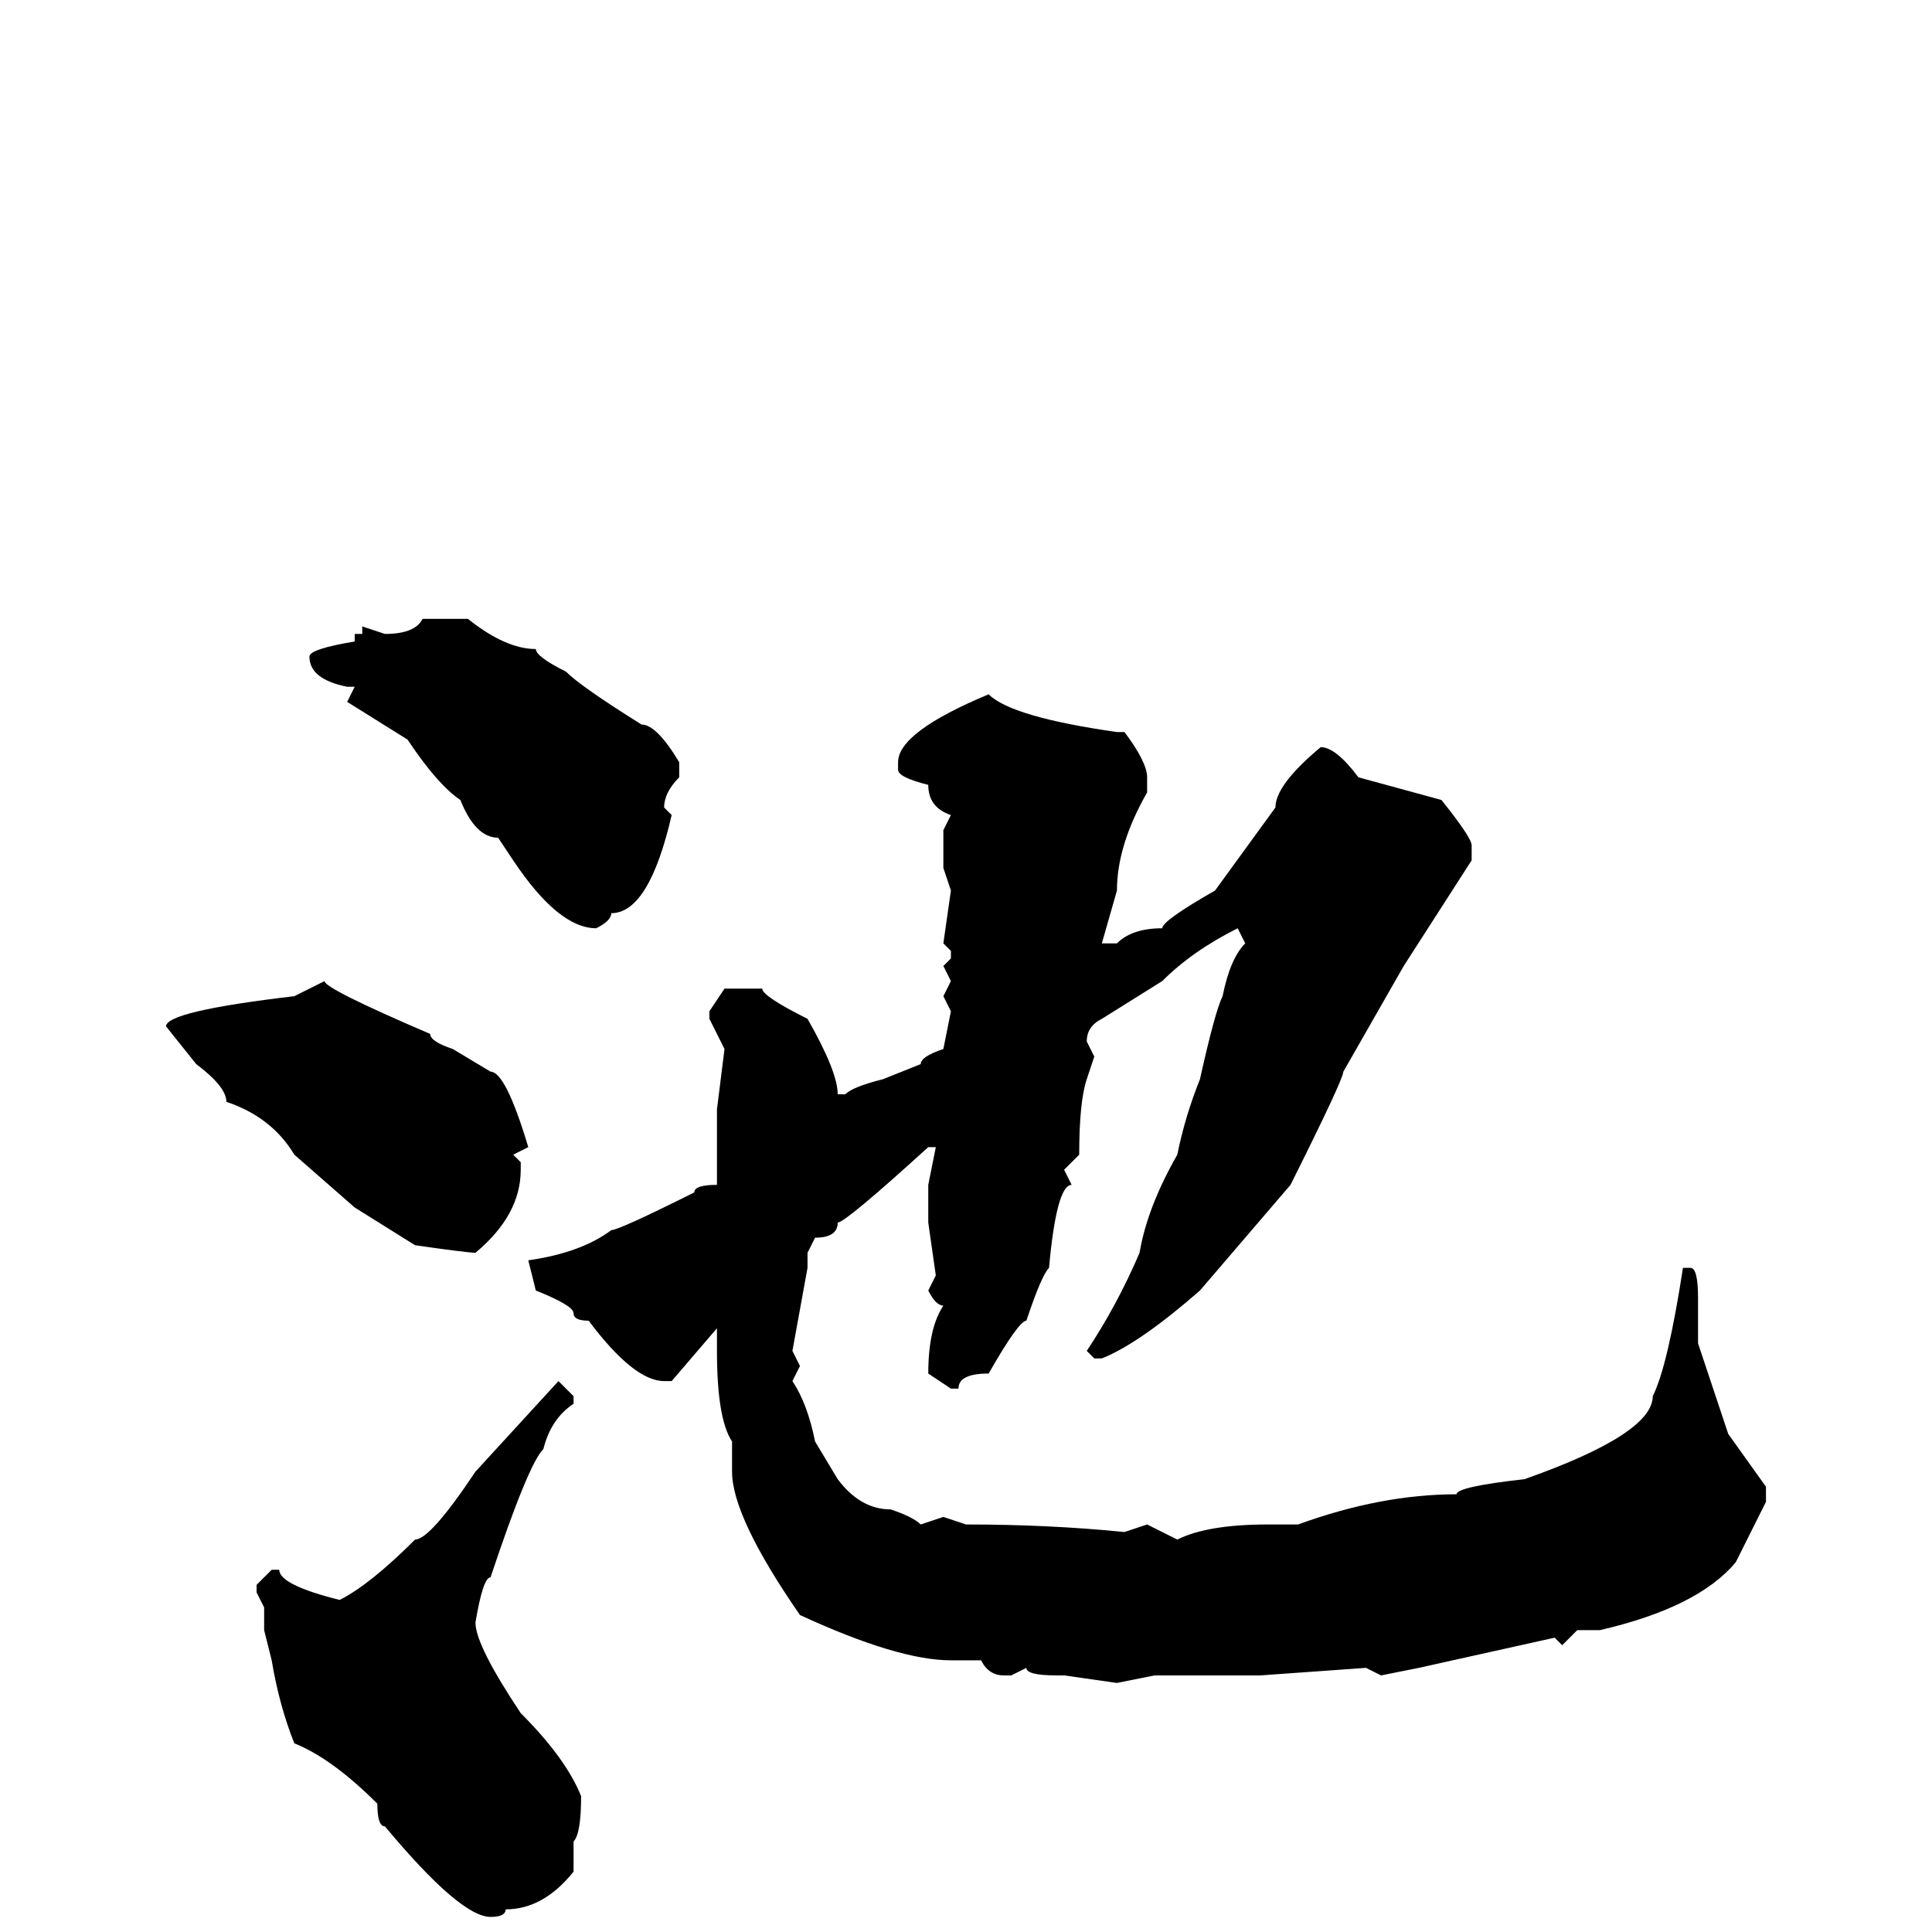 <svg xmlns="http://www.w3.org/2000/svg" viewBox="0 -256 256 256">
	<path fill="#000000" d="M56 -174H62Q67 -170 71 -170Q71 -169 75 -167Q77 -165 85 -160Q87 -160 90 -155V-153Q88 -151 88 -149L89 -148Q86 -135 81 -135Q81 -134 79 -133Q74 -133 68 -142L66 -145Q63 -145 61 -150Q58 -152 54 -158L46 -163L47 -165H46Q41 -166 41 -169Q41 -170 47 -171H48H47V-172H48V-173L51 -172Q55 -172 56 -174ZM131 -164Q134 -161 148 -159H149Q152 -155 152 -153V-151Q148 -144 148 -138L146 -131H148Q150 -133 154 -133Q154 -134 161 -138L169 -149Q169 -152 175 -157Q177 -157 180 -153L191 -150Q195 -145 195 -144V-142L186 -128L178 -114Q178 -113 171 -99L159 -85Q151 -78 146 -76H145L144 -77Q148 -83 151 -90Q152 -96 156 -103Q157 -108 159 -113Q161 -122 162 -124Q163 -129 165 -131L164 -133Q158 -130 154 -126L146 -121Q144 -120 144 -118L145 -116L144 -113Q143 -110 143 -103L141 -101L142 -99Q140 -99 139 -88Q138 -87 136 -81Q135 -81 131 -74Q127 -74 127 -72H126L123 -74Q123 -80 125 -83Q124 -83 123 -85L124 -87L123 -94V-99L124 -104H123Q112 -94 111 -94Q111 -92 108 -92L107 -90V-88L105 -77L106 -75L105 -73Q107 -70 108 -65L111 -60Q114 -56 118 -56Q121 -55 122 -54L125 -55L128 -54Q139 -54 149 -53L152 -54L156 -52Q160 -54 168 -54H171H172Q183 -58 193 -58Q193 -59 202 -60Q219 -66 219 -71Q221 -75 223 -88H224Q225 -88 225 -84V-78L229 -66L234 -59V-57L230 -49Q225 -43 212 -40H209L207 -38L206 -39L188 -35L183 -34L181 -35L167 -34H163H162H158H154H153L148 -33L141 -34H140Q136 -34 136 -35L134 -34H133Q131 -34 130 -36H126Q119 -36 106 -42Q97 -55 97 -61V-62V-65Q95 -68 95 -77V-79V-80L89 -73H88Q84 -73 78 -81Q76 -81 76 -82Q76 -83 71 -85L70 -89Q77 -90 81 -93Q82 -93 92 -98Q92 -99 95 -99V-100V-107V-108V-109L96 -117L94 -121V-122L96 -125H98H101Q101 -124 107 -121Q111 -114 111 -111H112Q113 -112 117 -113L122 -115Q122 -116 125 -117L126 -122L125 -124L126 -126L125 -128L126 -129V-130L125 -131L126 -138L125 -141V-146L126 -148Q123 -149 123 -152Q119 -153 119 -154V-155Q119 -159 131 -164ZM43 -126Q43 -125 57 -119Q57 -118 60 -117L65 -114Q67 -114 70 -104L68 -103L69 -102V-101Q69 -95 63 -90Q62 -90 55 -91L47 -96L39 -103Q36 -108 30 -110Q30 -112 26 -115L22 -120Q22 -122 39 -124ZM74 -73L76 -71V-70Q73 -68 72 -64Q70 -62 65 -47Q64 -47 63 -41Q63 -38 69 -29Q75 -23 77 -18Q77 -13 76 -12V-8Q72 -3 67 -3Q67 -2 65 -2Q61 -2 51 -14Q50 -14 50 -17Q44 -23 39 -25Q37 -30 36 -36L35 -40V-43L34 -45V-46L36 -48H37Q37 -46 45 -44Q49 -46 55 -52Q57 -52 63 -61Z"/>
</svg>